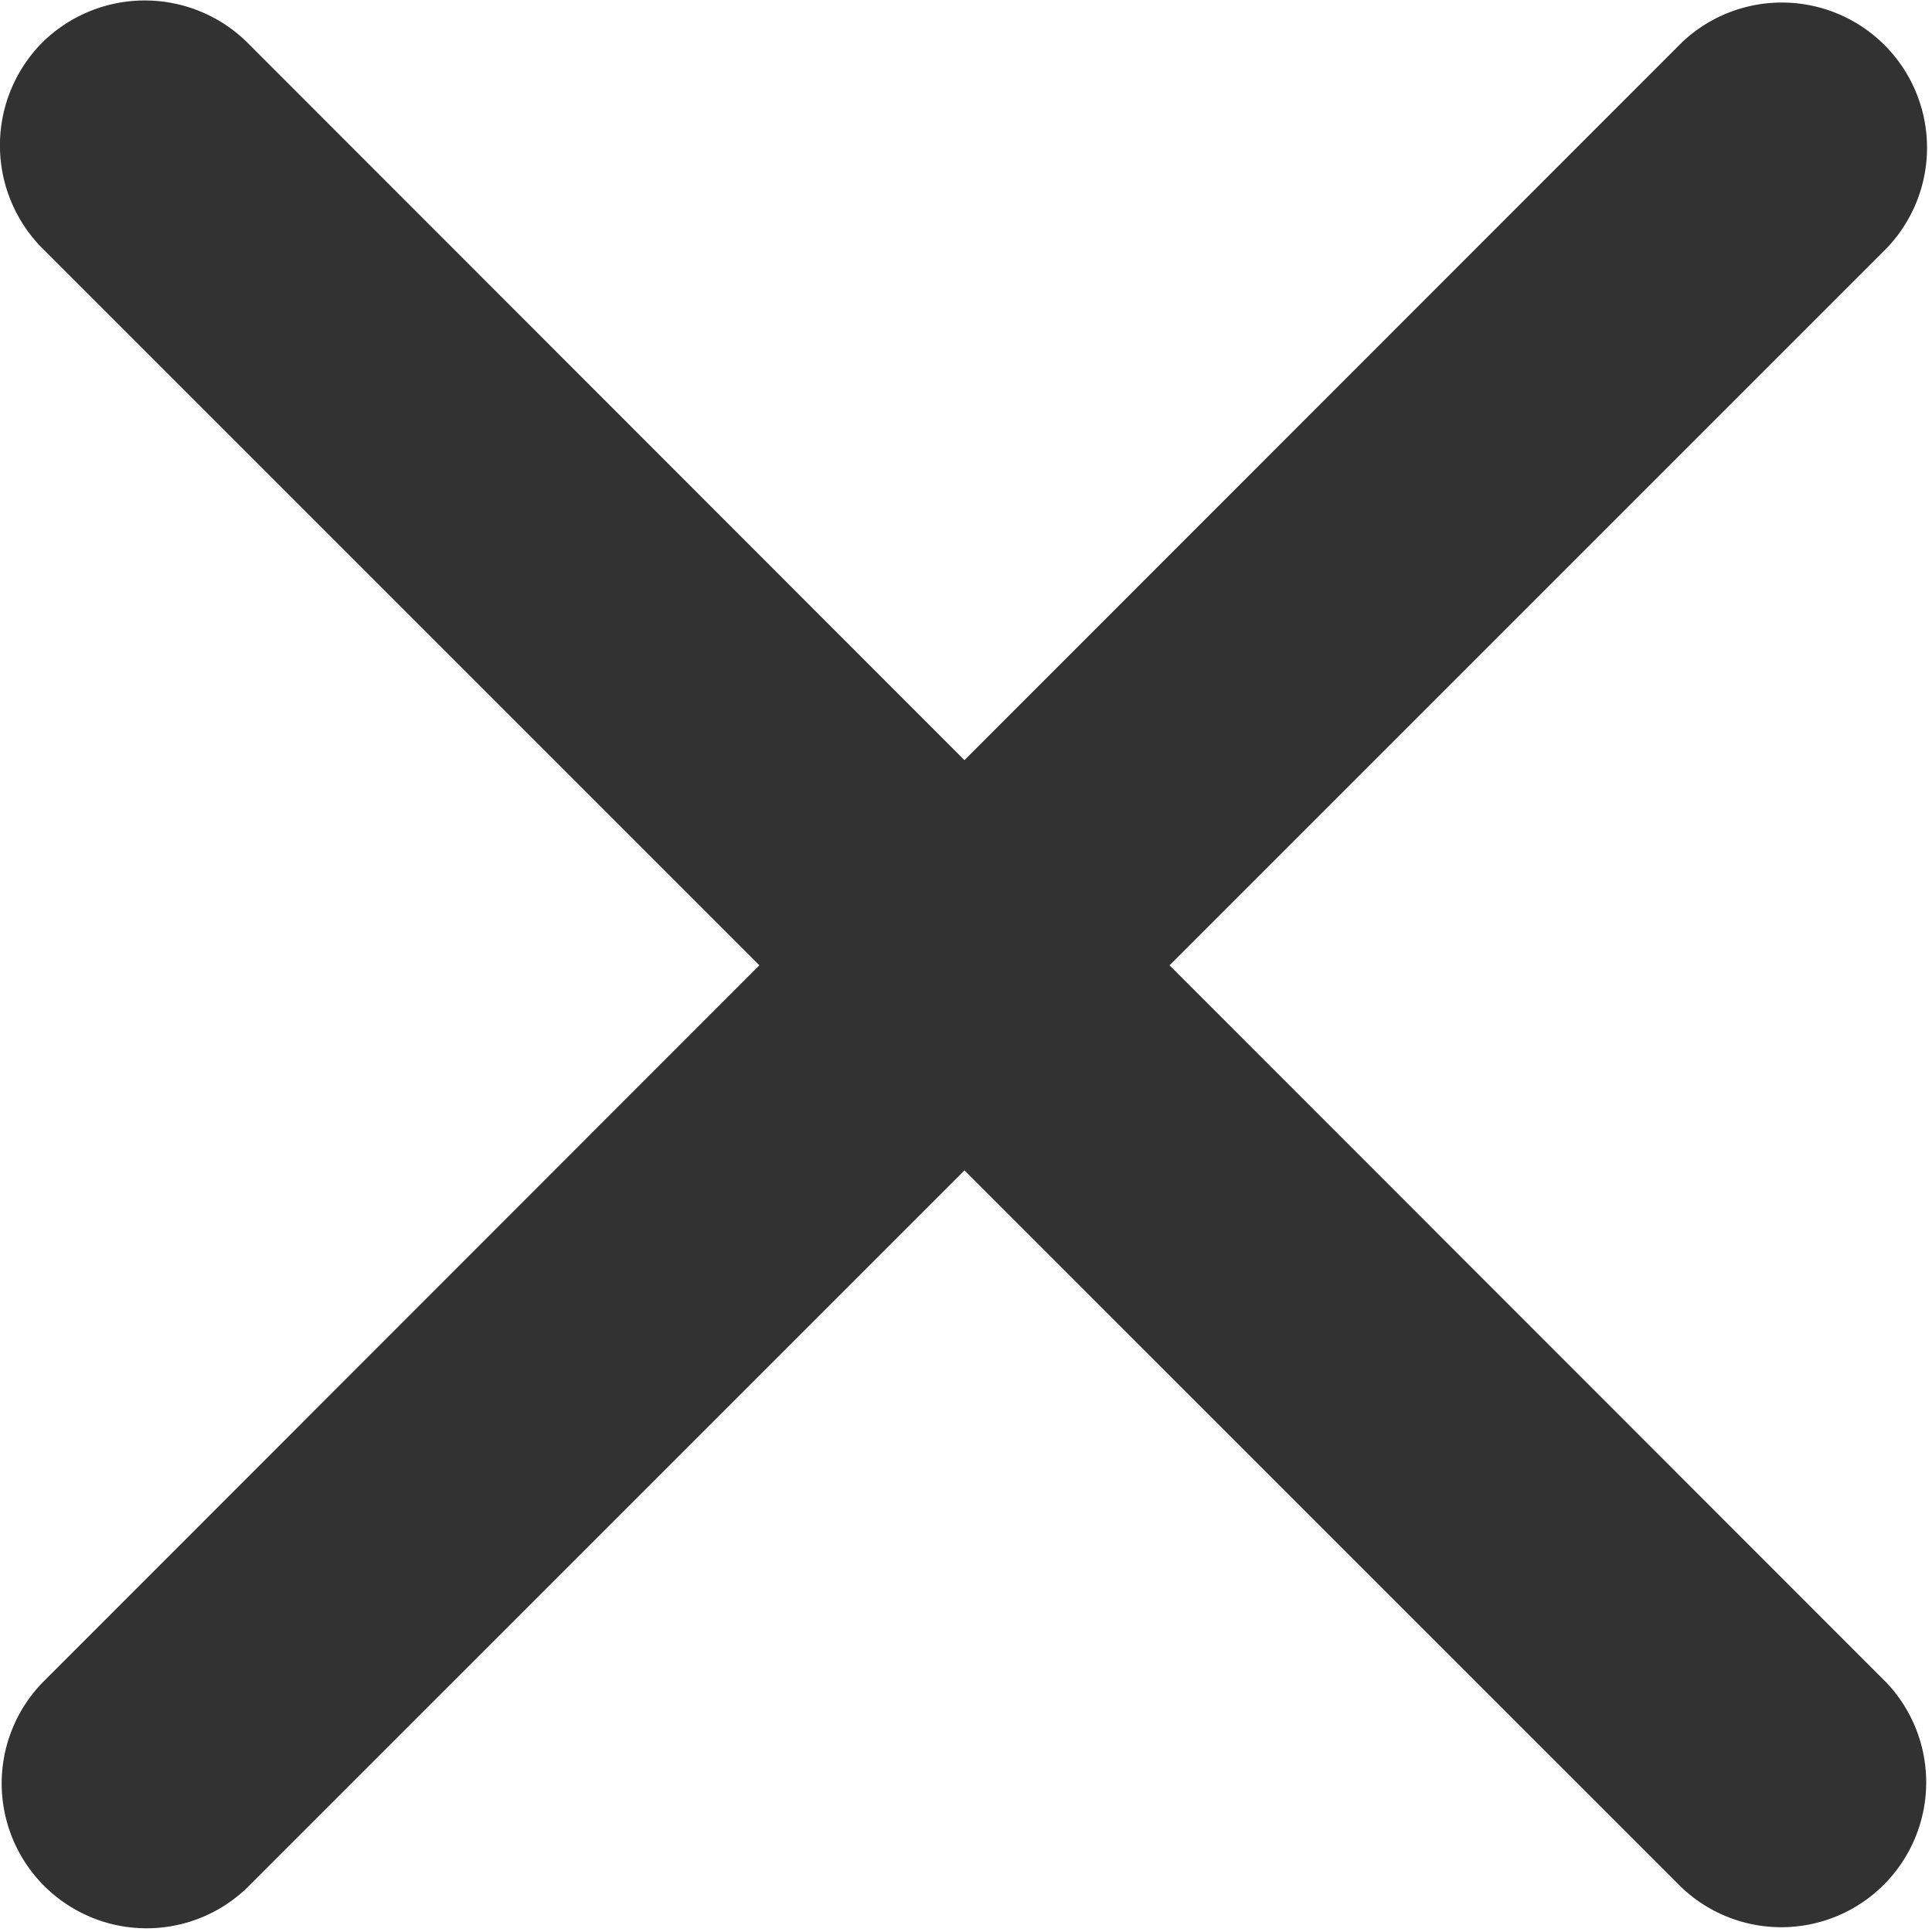 <svg xmlns="http://www.w3.org/2000/svg" width="20" height="20"><path fill="#323232" d="M12.107 9.993L19.53 2.57A1.503 1.503 0 0017.41.44L9.984 7.869 2.56.44a1.511 1.511 0 00-2.122 0 1.512 1.512 0 000 2.13l7.423 7.423L.438 17.42a1.5 1.5 0 002.122 2.12l7.424-7.424 7.425 7.424a1.5 1.5 0 002.121-2.12l-7.423-7.427z"/></svg>